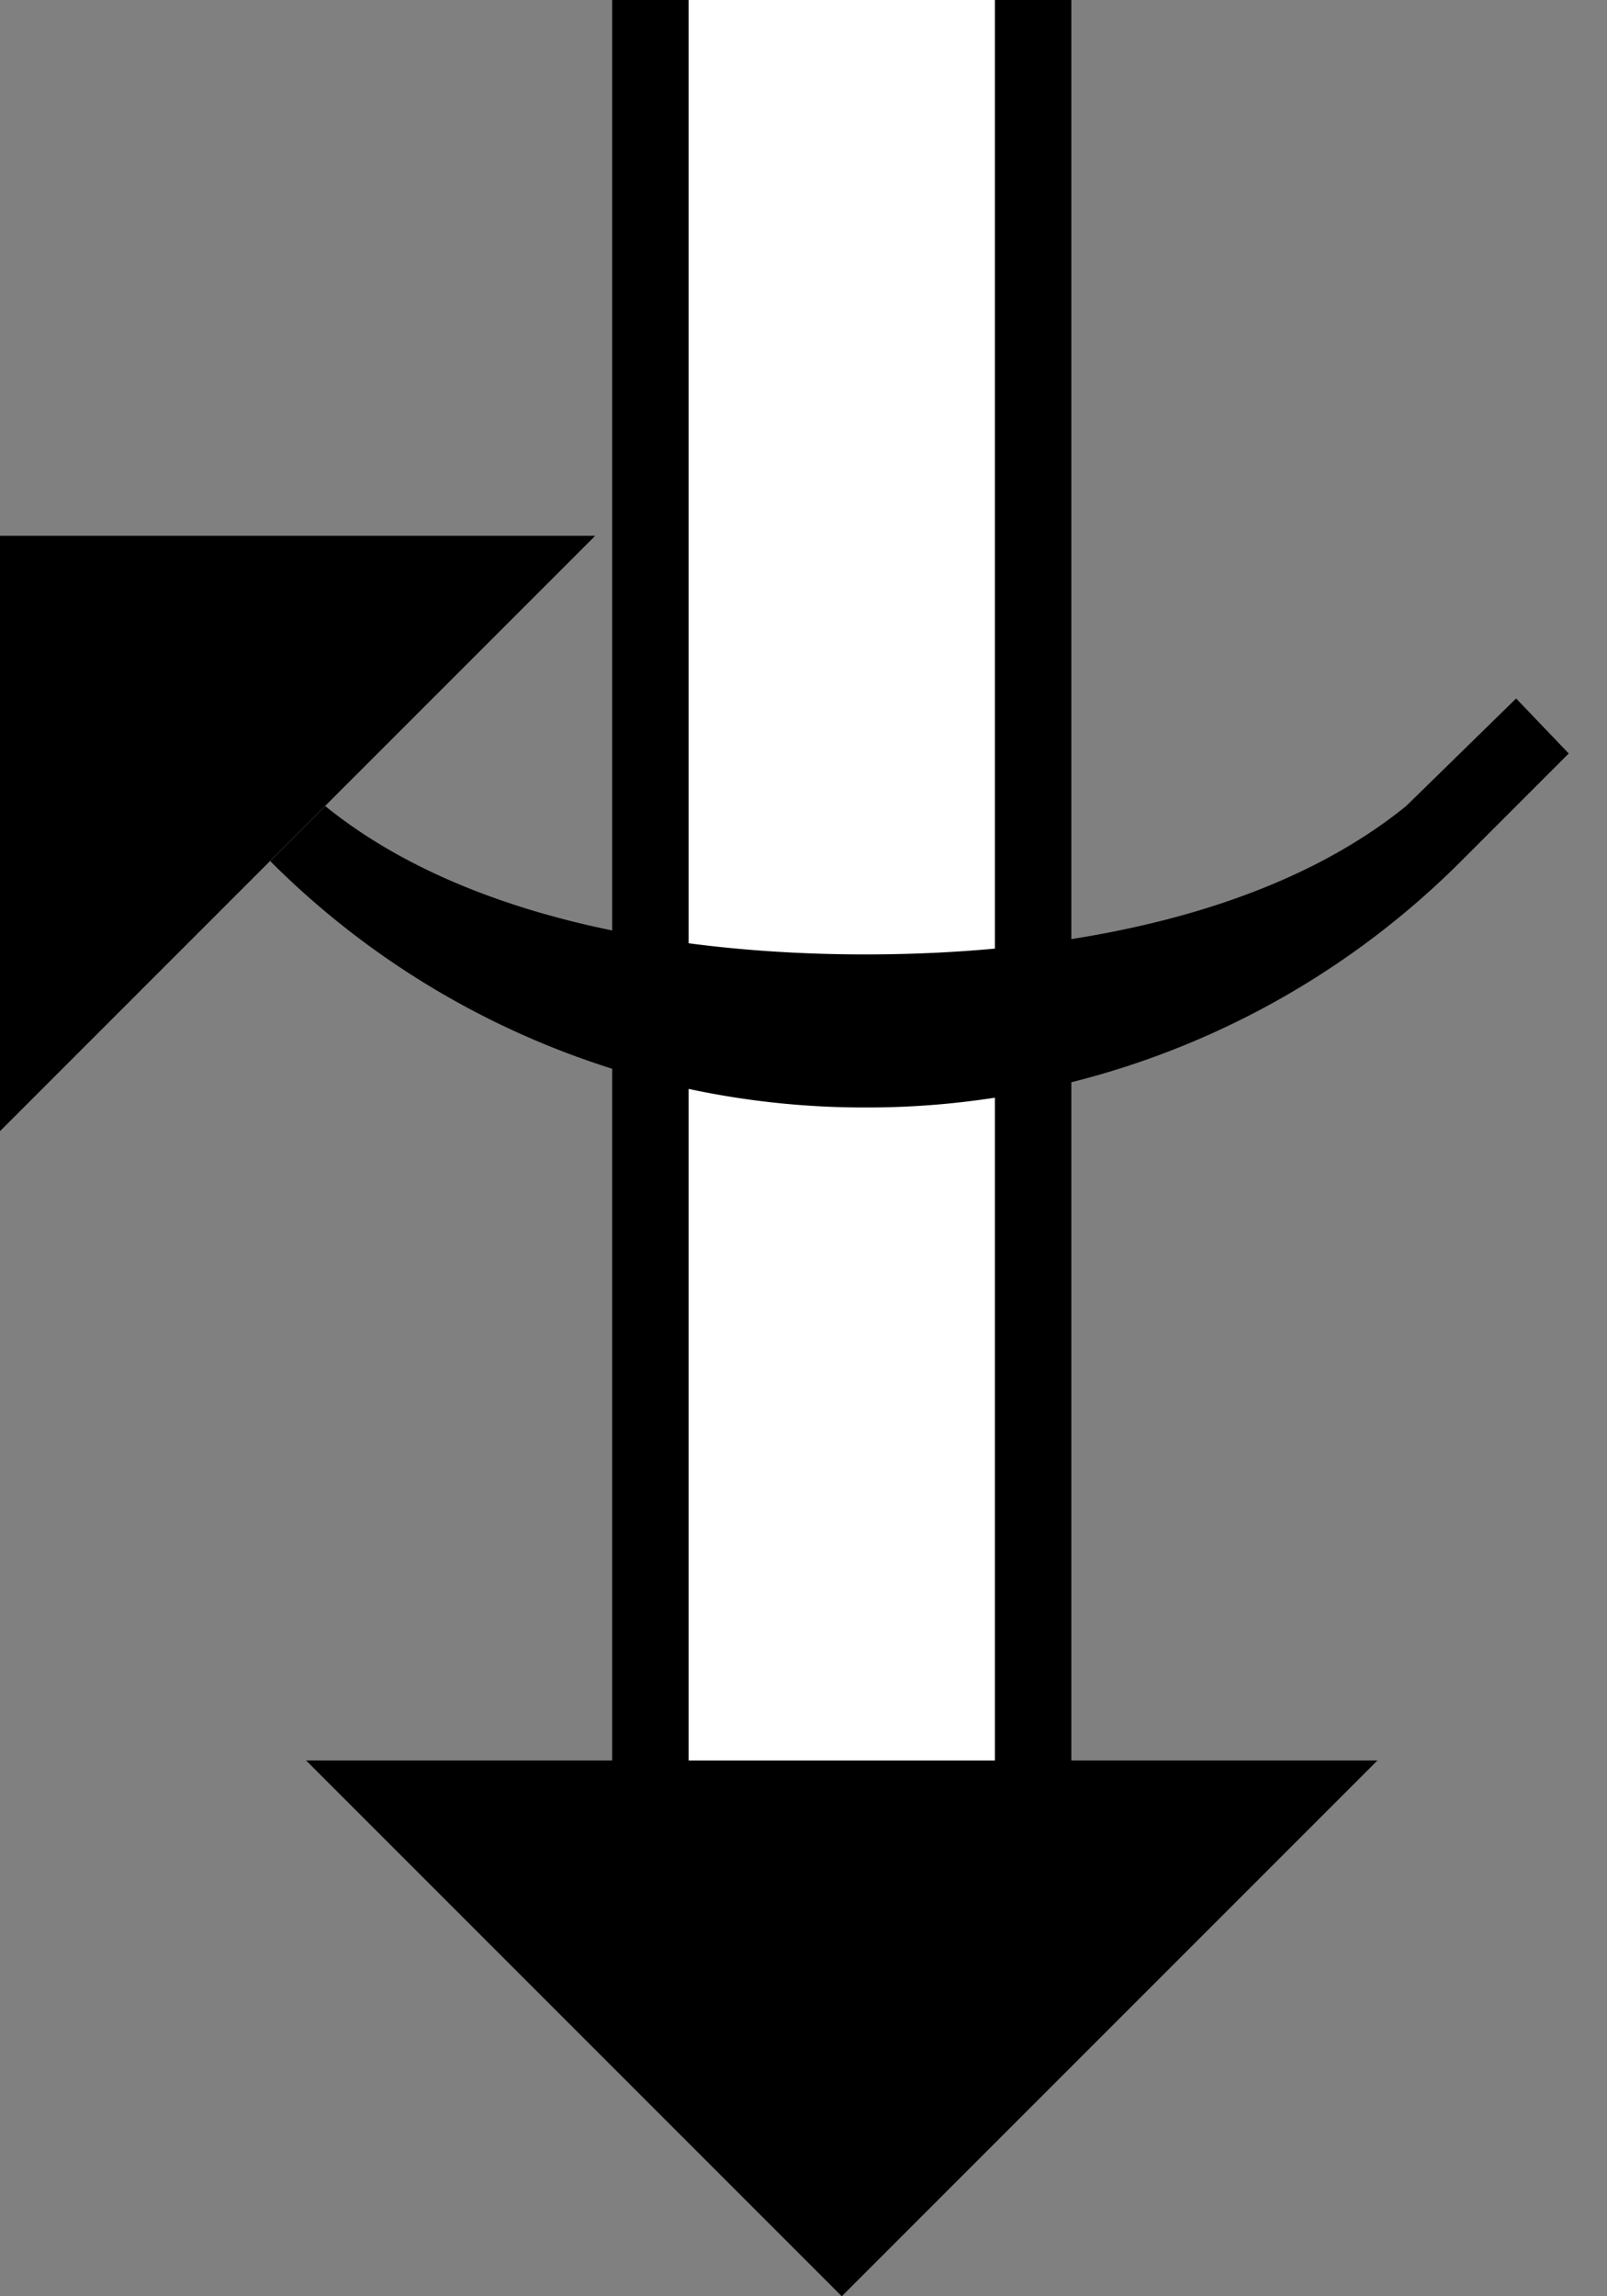 <svg xmlns="http://www.w3.org/2000/svg" version="1.0" width="21" height="30"><rect width="100%" height="100%" fill="#808080" stroke="none"/><path d="M8 23V0h1v23H8zM7.778 7H0v7.778L7.778 7zM18 23H4l7 7 7-7zM13 23V0h1v23h-1z"/><path d="M9 23V0h4v23H9z" fill="#fff"/><path d="M19.813 9.125l-1.438 1.406c-1.772 1.436-4.49 1.938-7.063 1.938-2.571 0-5.29-.502-7.062-1.938l-.719.719a10.97 10.97 0 0 0 7.781 3.219 10.97 10.97 0 0 0 7.782-3.219L20.5 9.844l-.688-.719z"/></svg>